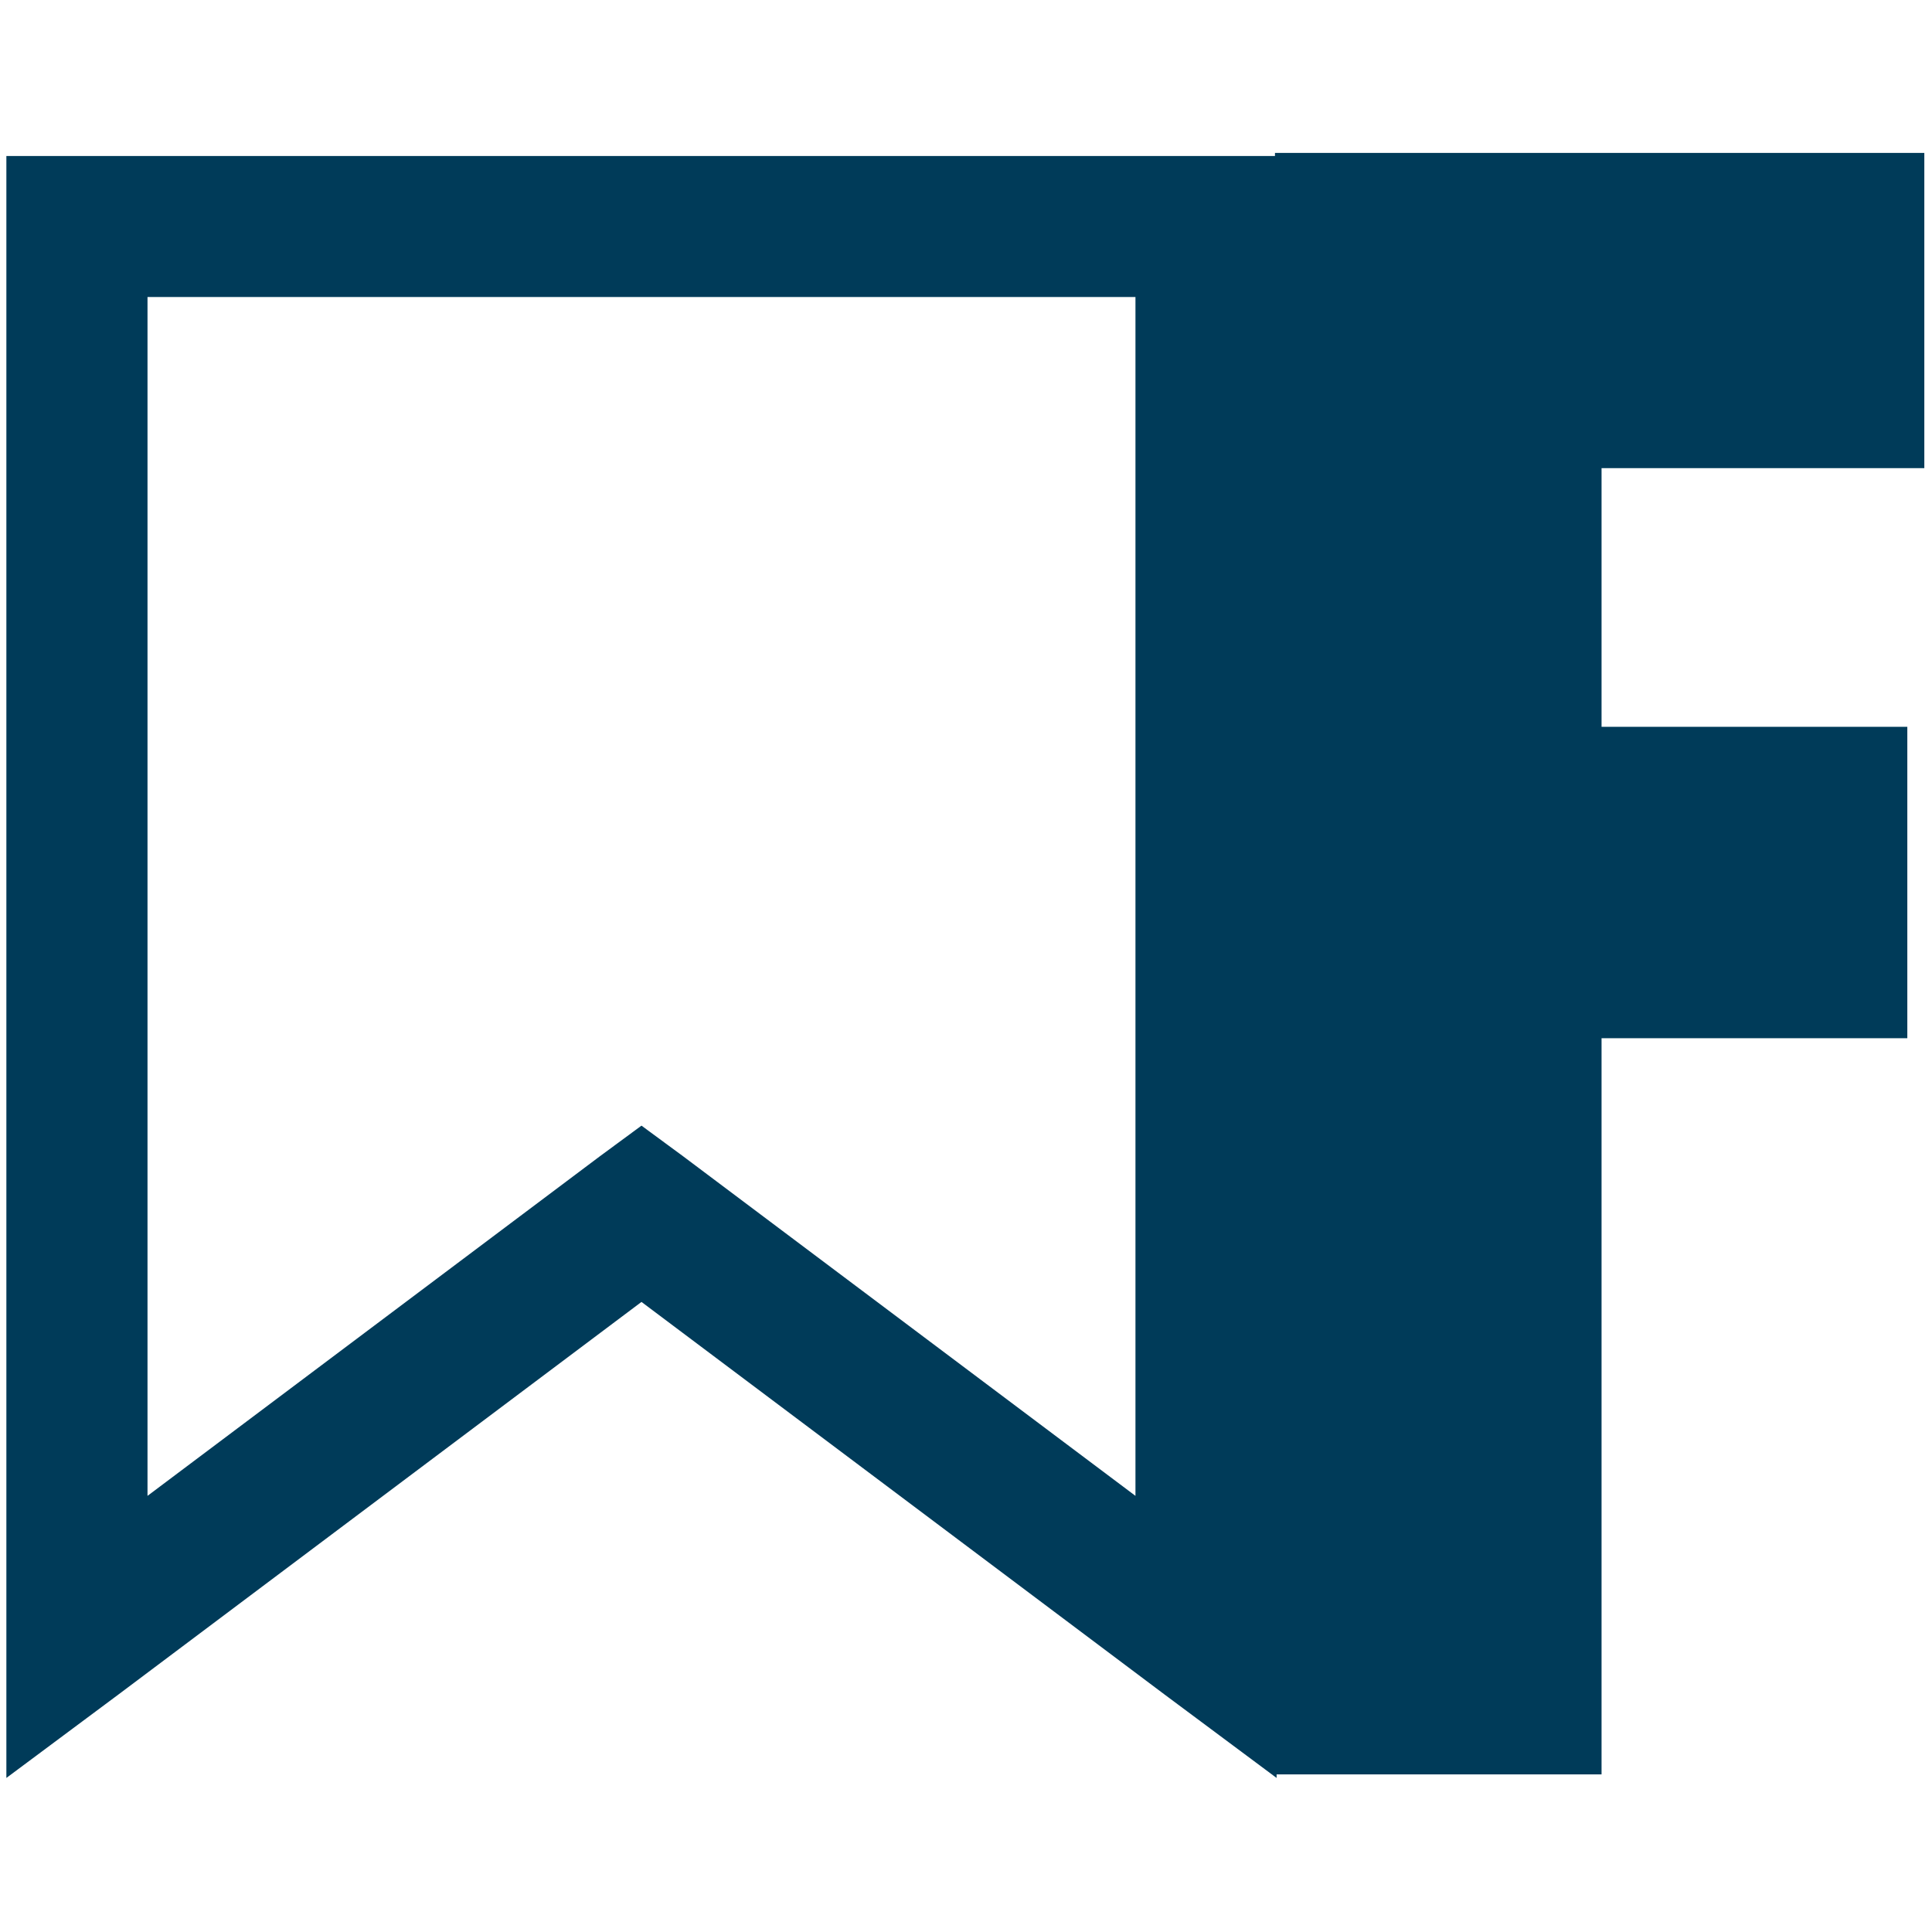<?xml version="1.0" encoding="utf-8"?>
<svg width="375pt" height="375pt" viewBox="36.563 67.083 284.045 240.229" version="1.2" xmlns="http://www.w3.org/2000/svg" xmlns:xlink="http://www.w3.org/1999/xlink">
  <defs>
    <g>
      <symbol overflow="visible" id="glyph0-0">
        <path style="stroke:none;" d=""/>
      </symbol>
      <symbol overflow="visible" id="glyph0-1">
        <path style="stroke:none;" d="M 10.547 0 L 10.547 -238.391 L 106.016 -238.391 L 106.016 -192.047 L 58.562 -192.047 L 58.562 -154.016 L 103.516 -154.016 L 103.516 -108.234 L 58.562 -108.234 L 58.562 0 Z M 10.547 0 "/>
      </symbol>
    </g>
    <clipPath id="clip1">
      <path d="M 37.5 68.09 L 224.25 68.09 L 224.25 306.59 L 37.5 306.59 Z M 37.5 68.09 "/>
    </clipPath>
  </defs>
  <g id="surface1">
    <g clip-path="url(#clip1)" clip-rule="nonzero">
      <path style=" stroke:none;fill-rule:nonzero;fill:rgb(0%,23.14%,34.9%);fill-opacity:1;" d="M 37.5 68.109 L 37.5 306.57 L 54.035 294.258 L 130.875 236.586 L 207.715 294.258 L 224.25 306.57 L 224.25 68.109 Z M 58.25 88.844 L 203.5 88.844 L 203.5 265.098 L 137.035 215.203 L 130.875 210.668 L 124.715 215.203 L 58.25 265.098 Z M 58.25 88.844 "/>
    </g>
    <g style="fill:rgb(0%,23.14%,34.9%);fill-opacity:1;">
      <use transform="matrix(1, 0, 0, 1, 213.463, 306.048)" xlink:href="#glyph0-1"/>
    </g>
  </g>
</svg>